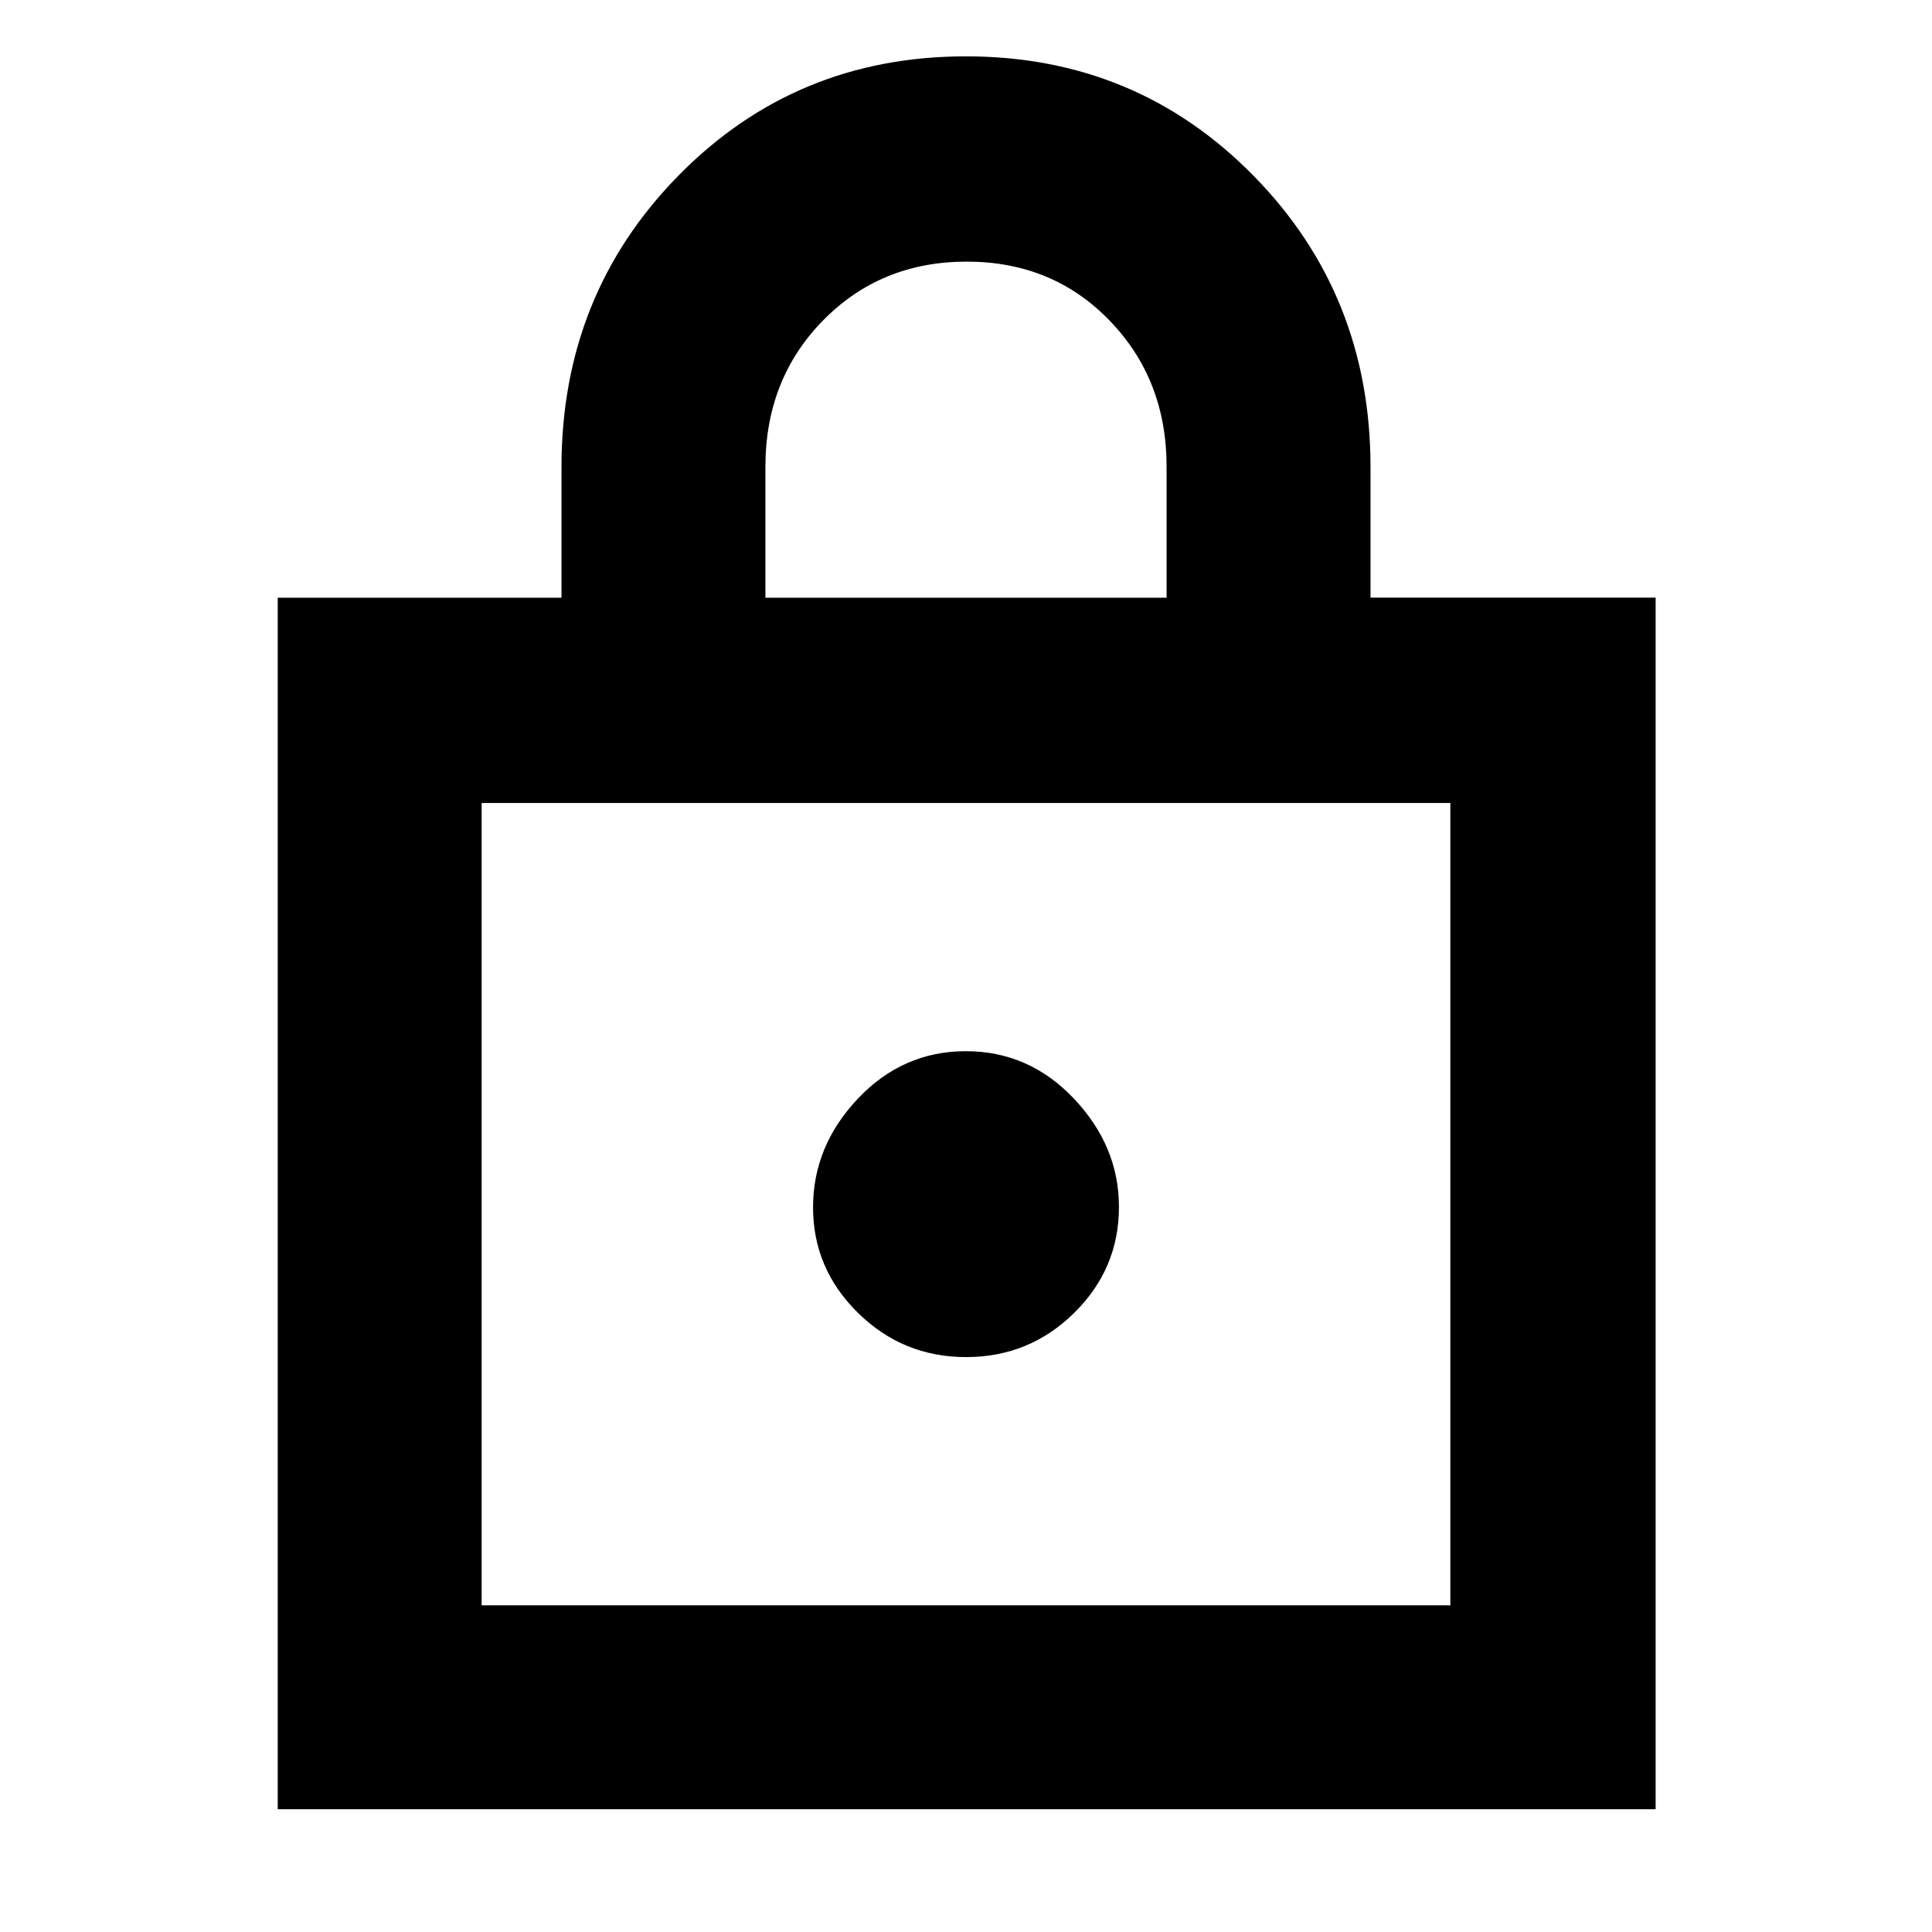 <svg xmlns="http://www.w3.org/2000/svg" height="40" viewBox="0 -960 960 960" width="40"><path d="M138-61v-602h141v-64.94q0-85.69 58.18-144.87Q395.37-932 479.93-932q84.57 0 142.82 59.2T681-727.85v64.81h141.67V-61H138Zm101.33-101.33h481.34V-561H239.33v398.67Zm240.73-123.34q31.37 0 53.65-21.91Q556-329.5 556-360.28q0-30.15-22.34-53.77-22.34-23.62-53.72-23.62-31.37 0-53.65 23.57Q404-390.54 404-360.06q0 30.49 22.34 52.44t53.72 21.95ZM380.33-663h199.34v-65.15q0-43.29-28.32-72.57-28.31-29.28-71-29.28-42.68 0-71.35 29.19-28.67 29.2-28.67 72.81v65Zm-141 500.67V-561v398.67Z"/></svg>